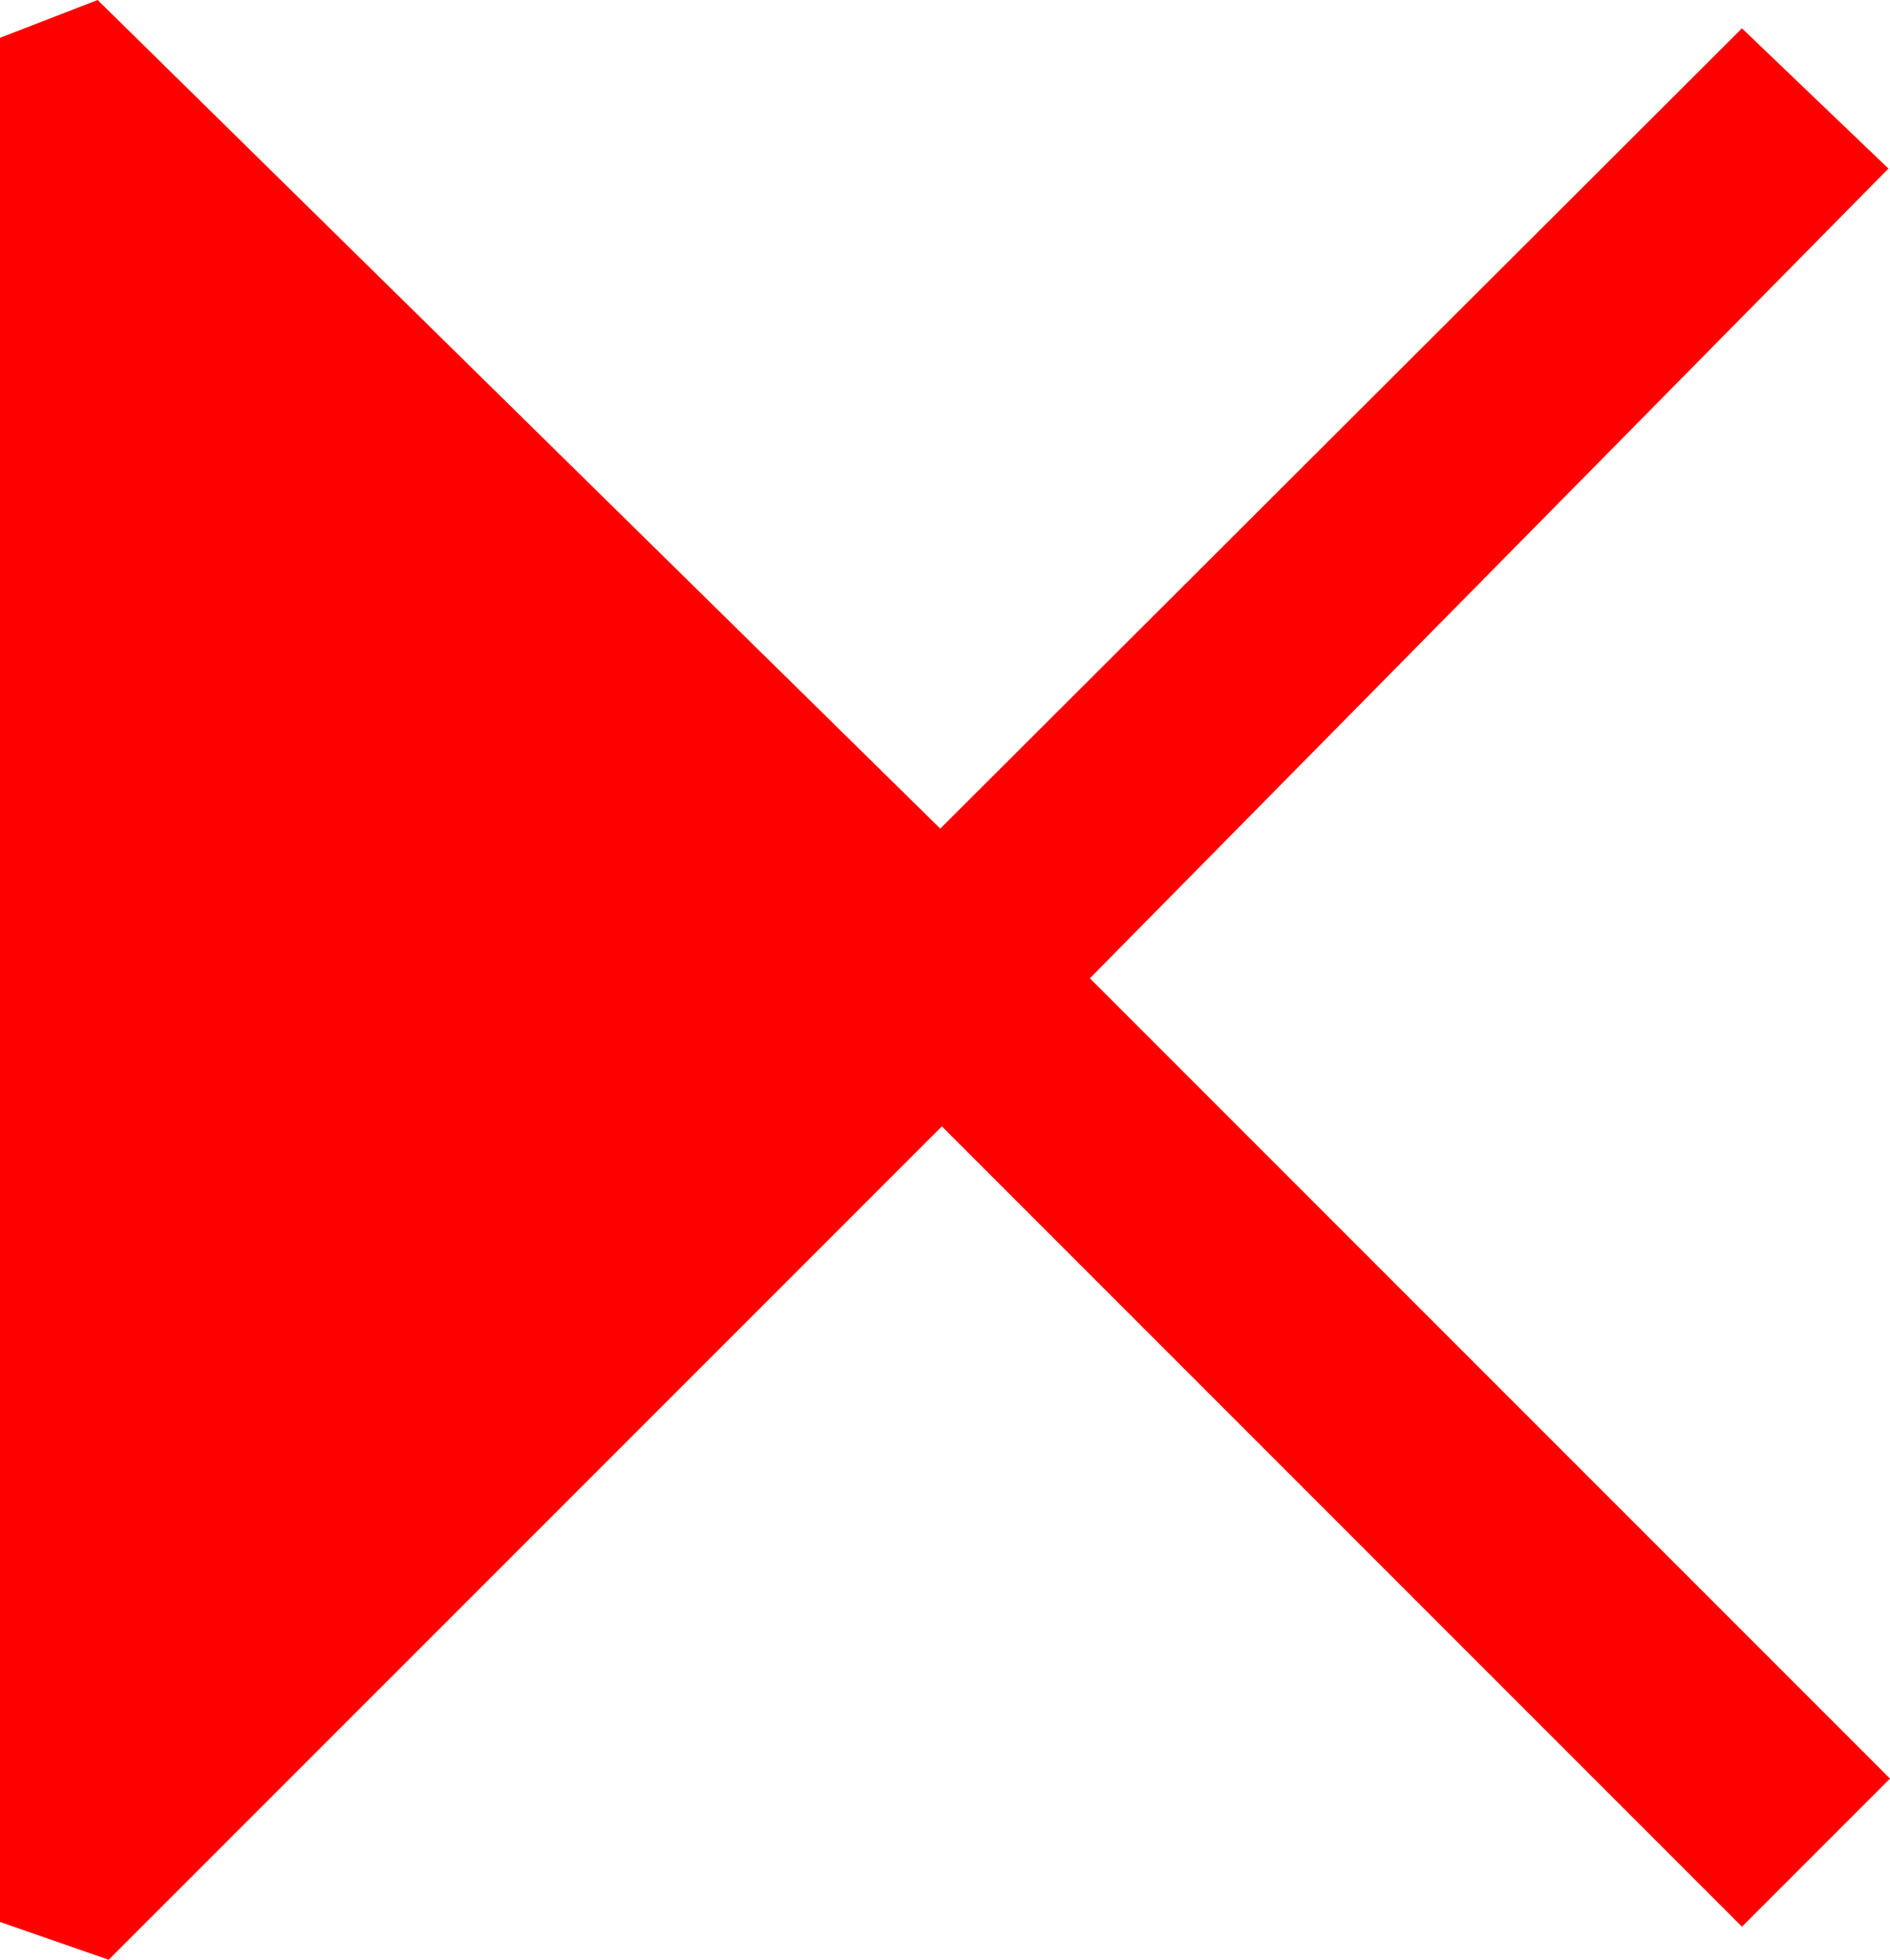 <?xml version="1.0" encoding="utf-8"?>
<!DOCTYPE svg PUBLIC "-//W3C//DTD SVG 1.1//EN" "http://www.w3.org/Graphics/SVG/1.1/DTD/svg11.dtd">
<svg width="35.156" height="36.445" xmlns="http://www.w3.org/2000/svg" xmlns:xlink="http://www.w3.org/1999/xlink" xmlns:xml="http://www.w3.org/XML/1998/namespace" version="1.1">
  <g>
    <g>
      <path style="fill:#FF0000;fill-opacity:1" d="M1.816,0L17.49,15.41 32.402,0.527 35.127,3.135 20.273,18.193 35.156,33.076 32.402,35.83 17.52,20.947 2.021,36.445 0,35.742 0,0.703 1.816,0z" />
    </g>
  </g>
</svg>